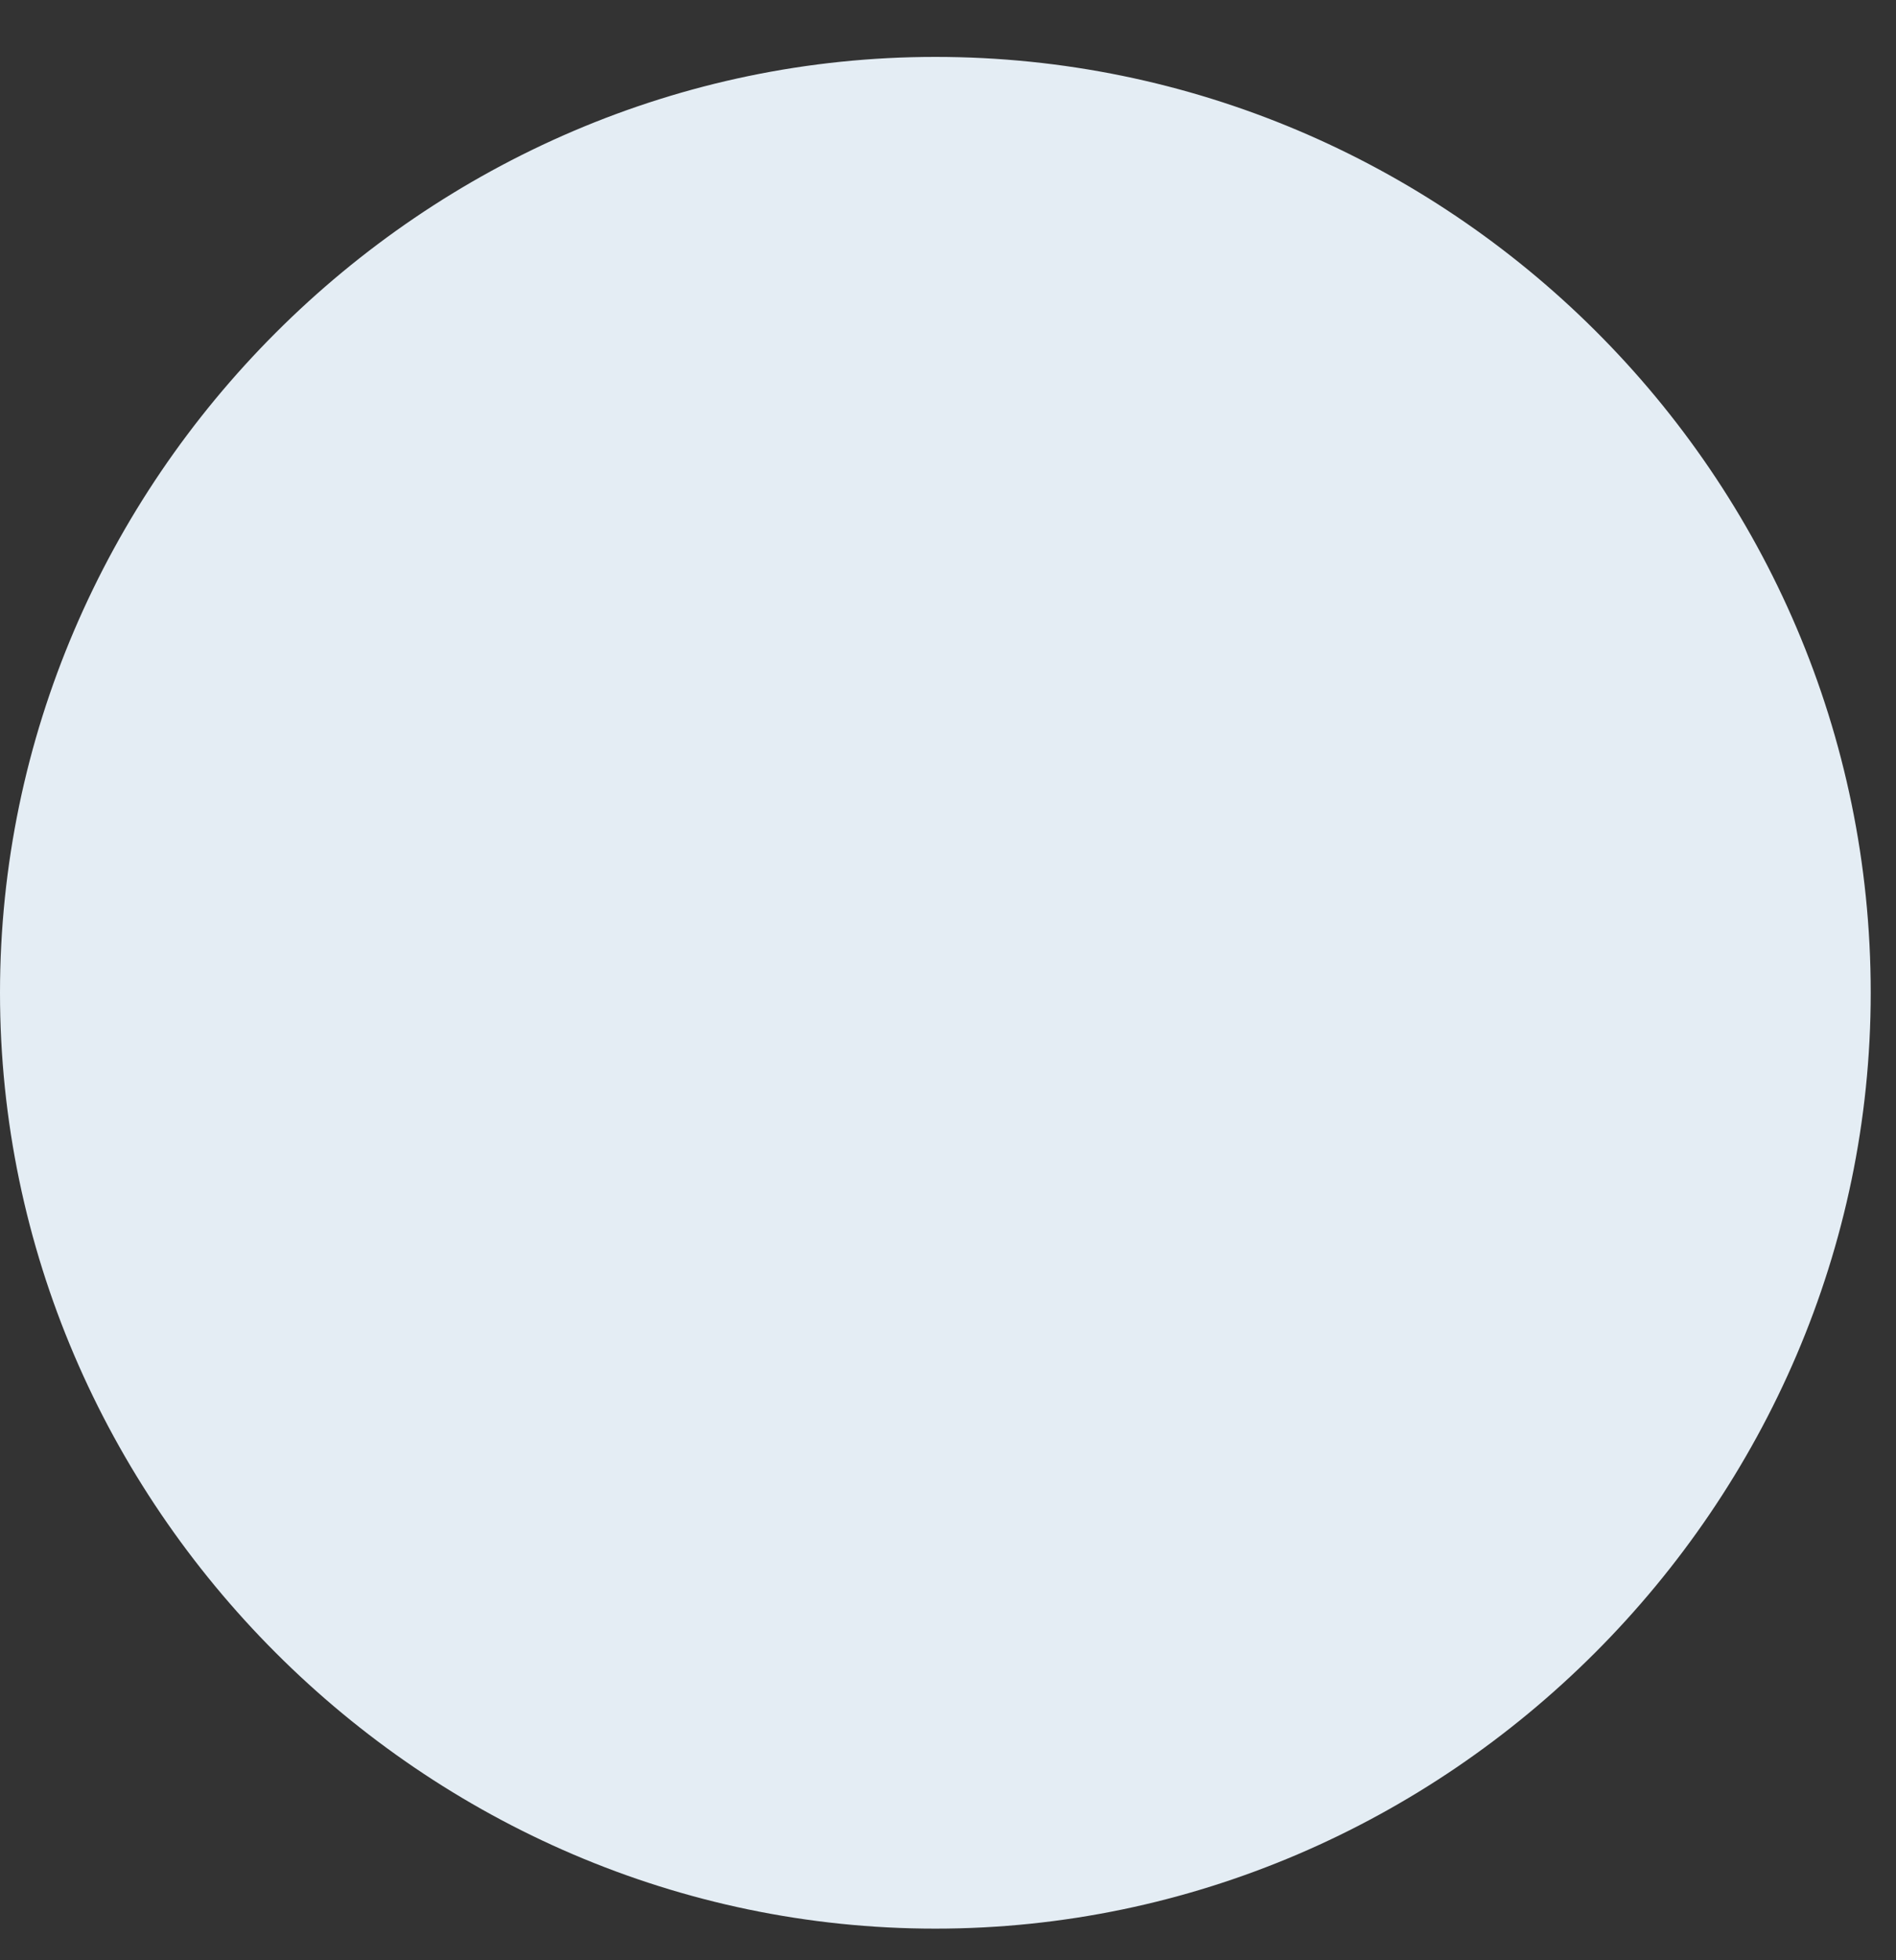 <svg width="30" height="31" viewBox="0 0 30 31" fill="none" xmlns="http://www.w3.org/2000/svg">
<rect x="0" y="0" width="30" height="31" fill="#333333" stroke="none"/>
<path d="M14.8 0.9C6.7 0.9 0 7.6 0 15.7C0 23.8 6.7 30.5 14.8 30.5C22.9 30.5 29.6 23.8 29.6 15.7C29.6 7.5 22.9 0.9 14.8 0.9Z" fill="#E4EDF4"/>
</svg>
